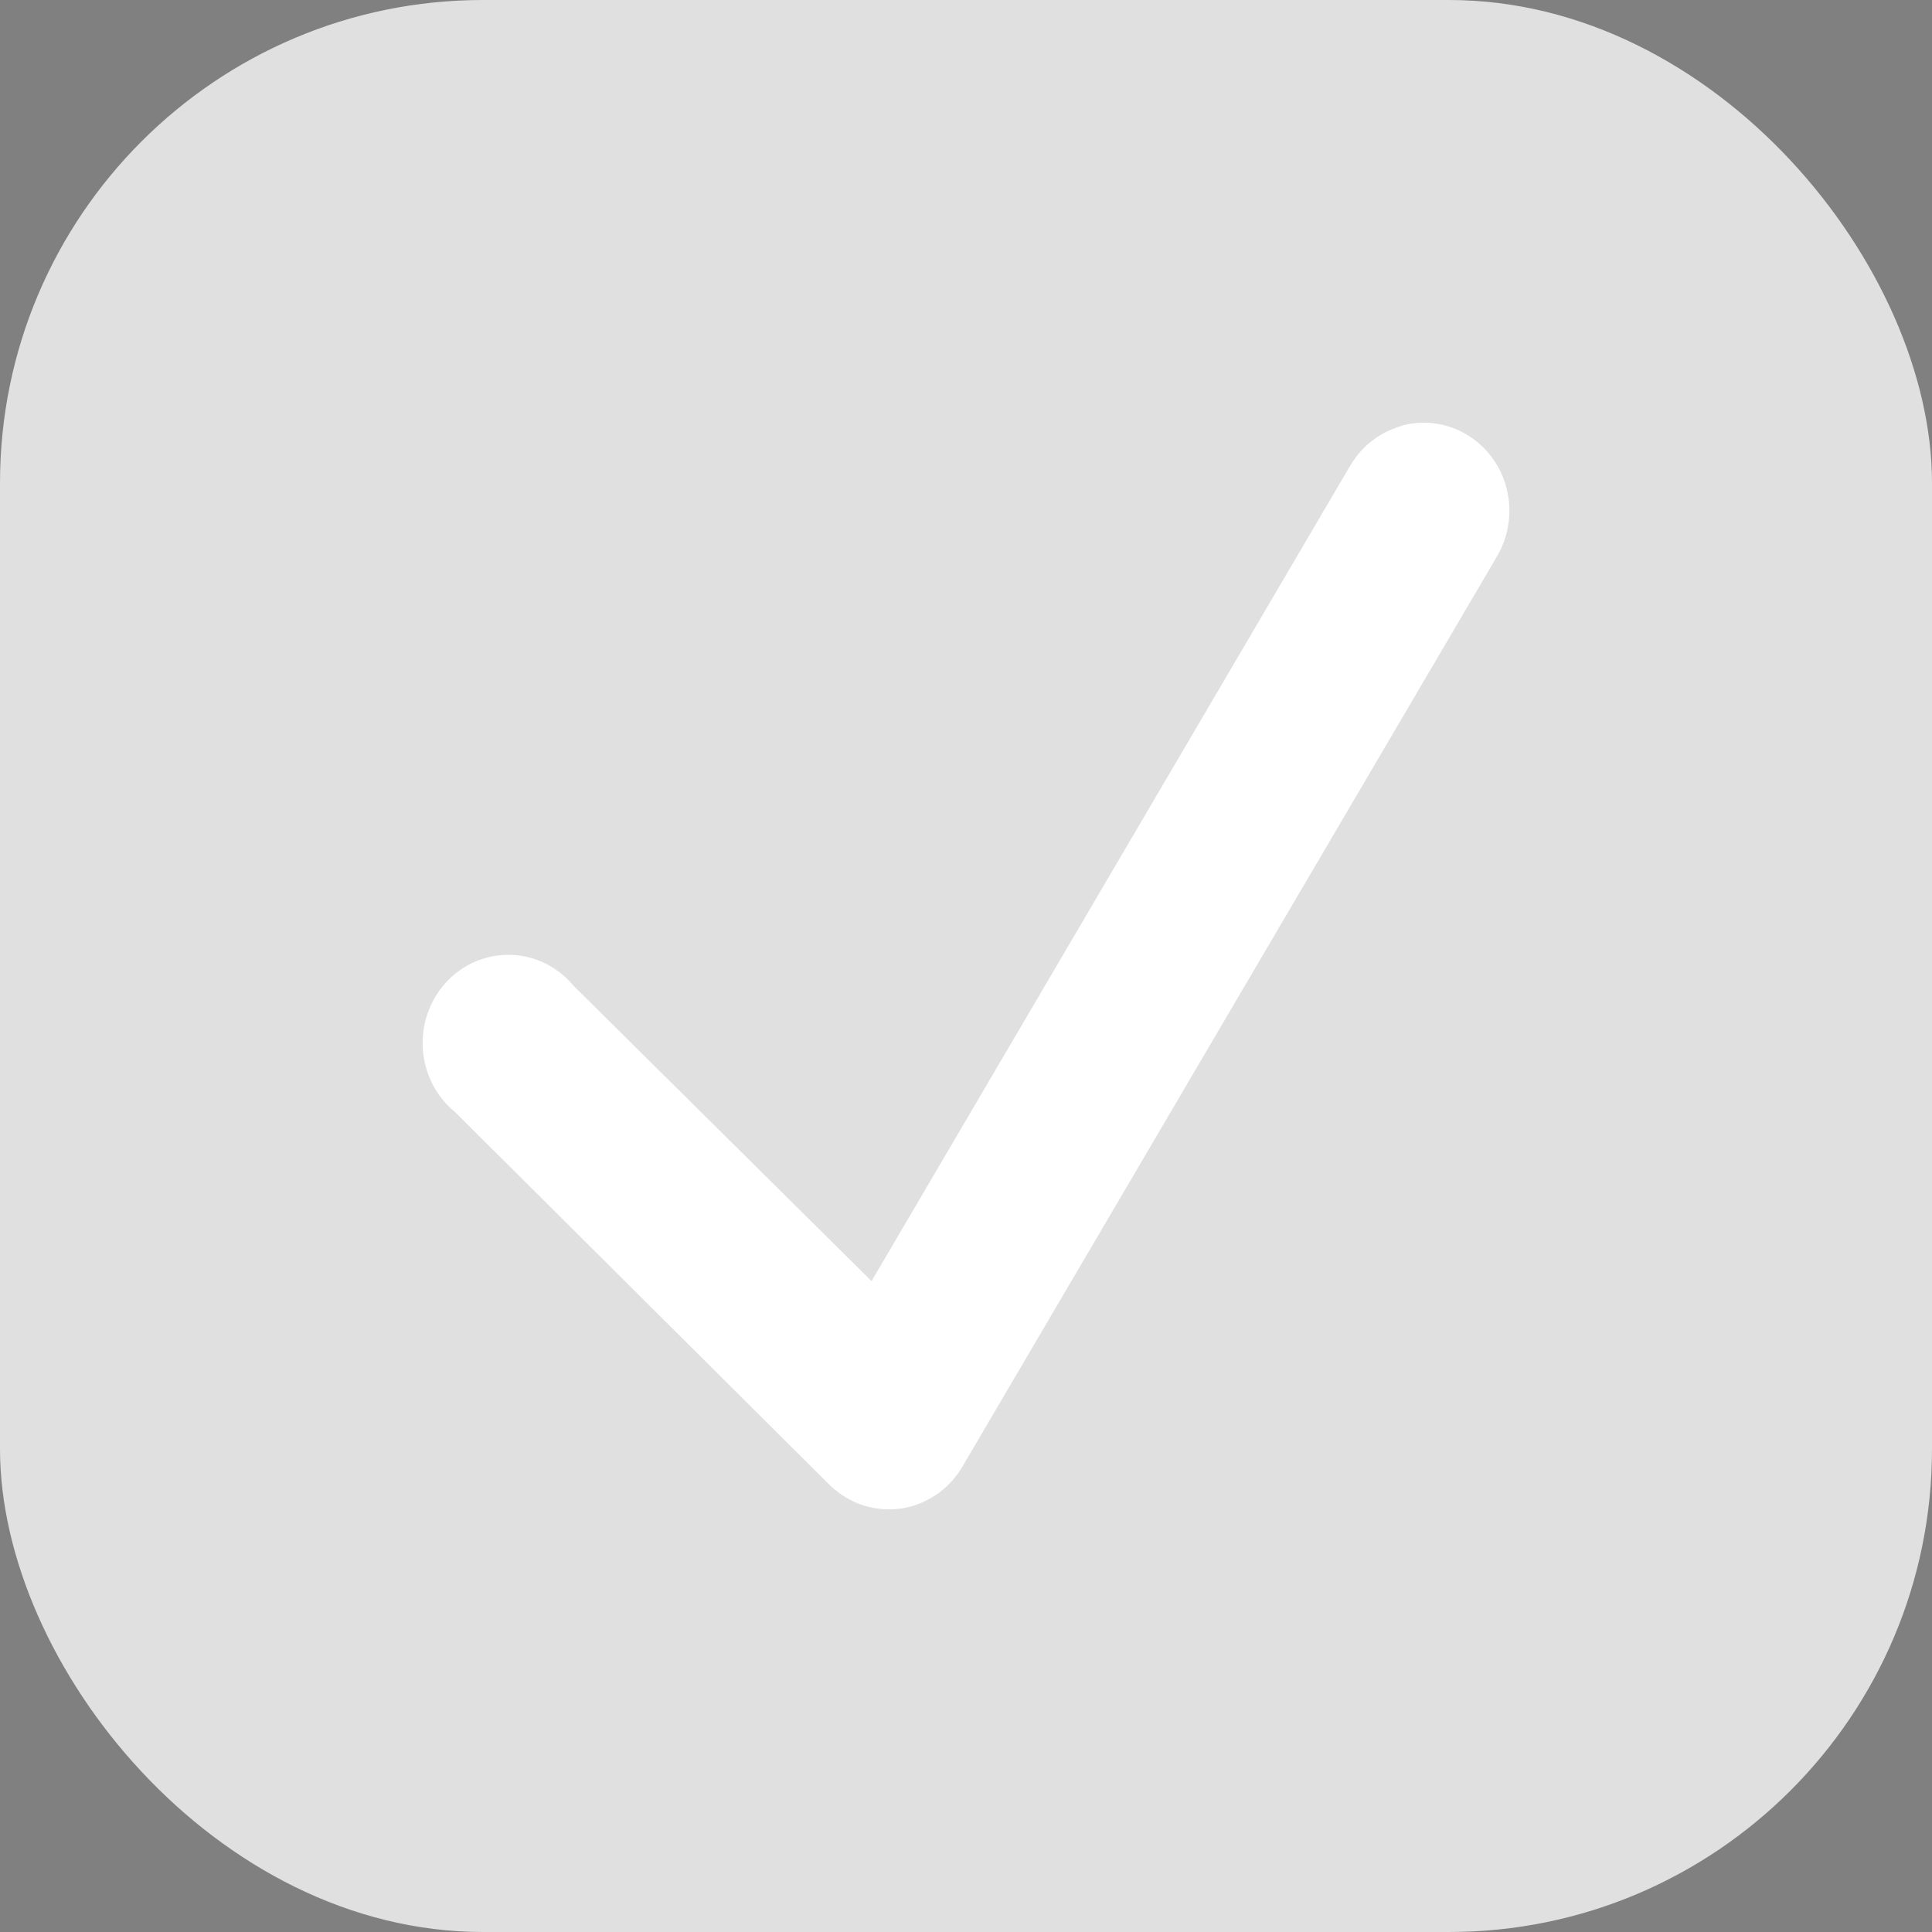 <svg width="16" height="16" viewBox="0 0 16 16" fill="none" xmlns="http://www.w3.org/2000/svg">
<rect x="0" y="0" width="16" height="16" fill="#808080" stroke="none"/>
<rect width="16" height="16" rx="4" fill="#E0E0E0"/>
<path d="M11.759 4.003C11.752 4.004 11.746 4.007 11.739 4.01C11.684 4.025 11.637 4.064 11.608 4.118L7.323 11.418L4.374 8.495C4.323 8.423 4.237 8.391 4.155 8.415C4.074 8.438 4.015 8.513 4.002 8.604C3.99 8.695 4.028 8.785 4.099 8.833L7.224 11.944C7.27 11.988 7.332 12.007 7.392 11.998C7.453 11.988 7.506 11.95 7.539 11.893L11.962 4.362C12.01 4.287 12.013 4.187 11.969 4.109C11.924 4.03 11.841 3.989 11.759 4.003Z" fill="black" stroke="white"/>
</svg>
